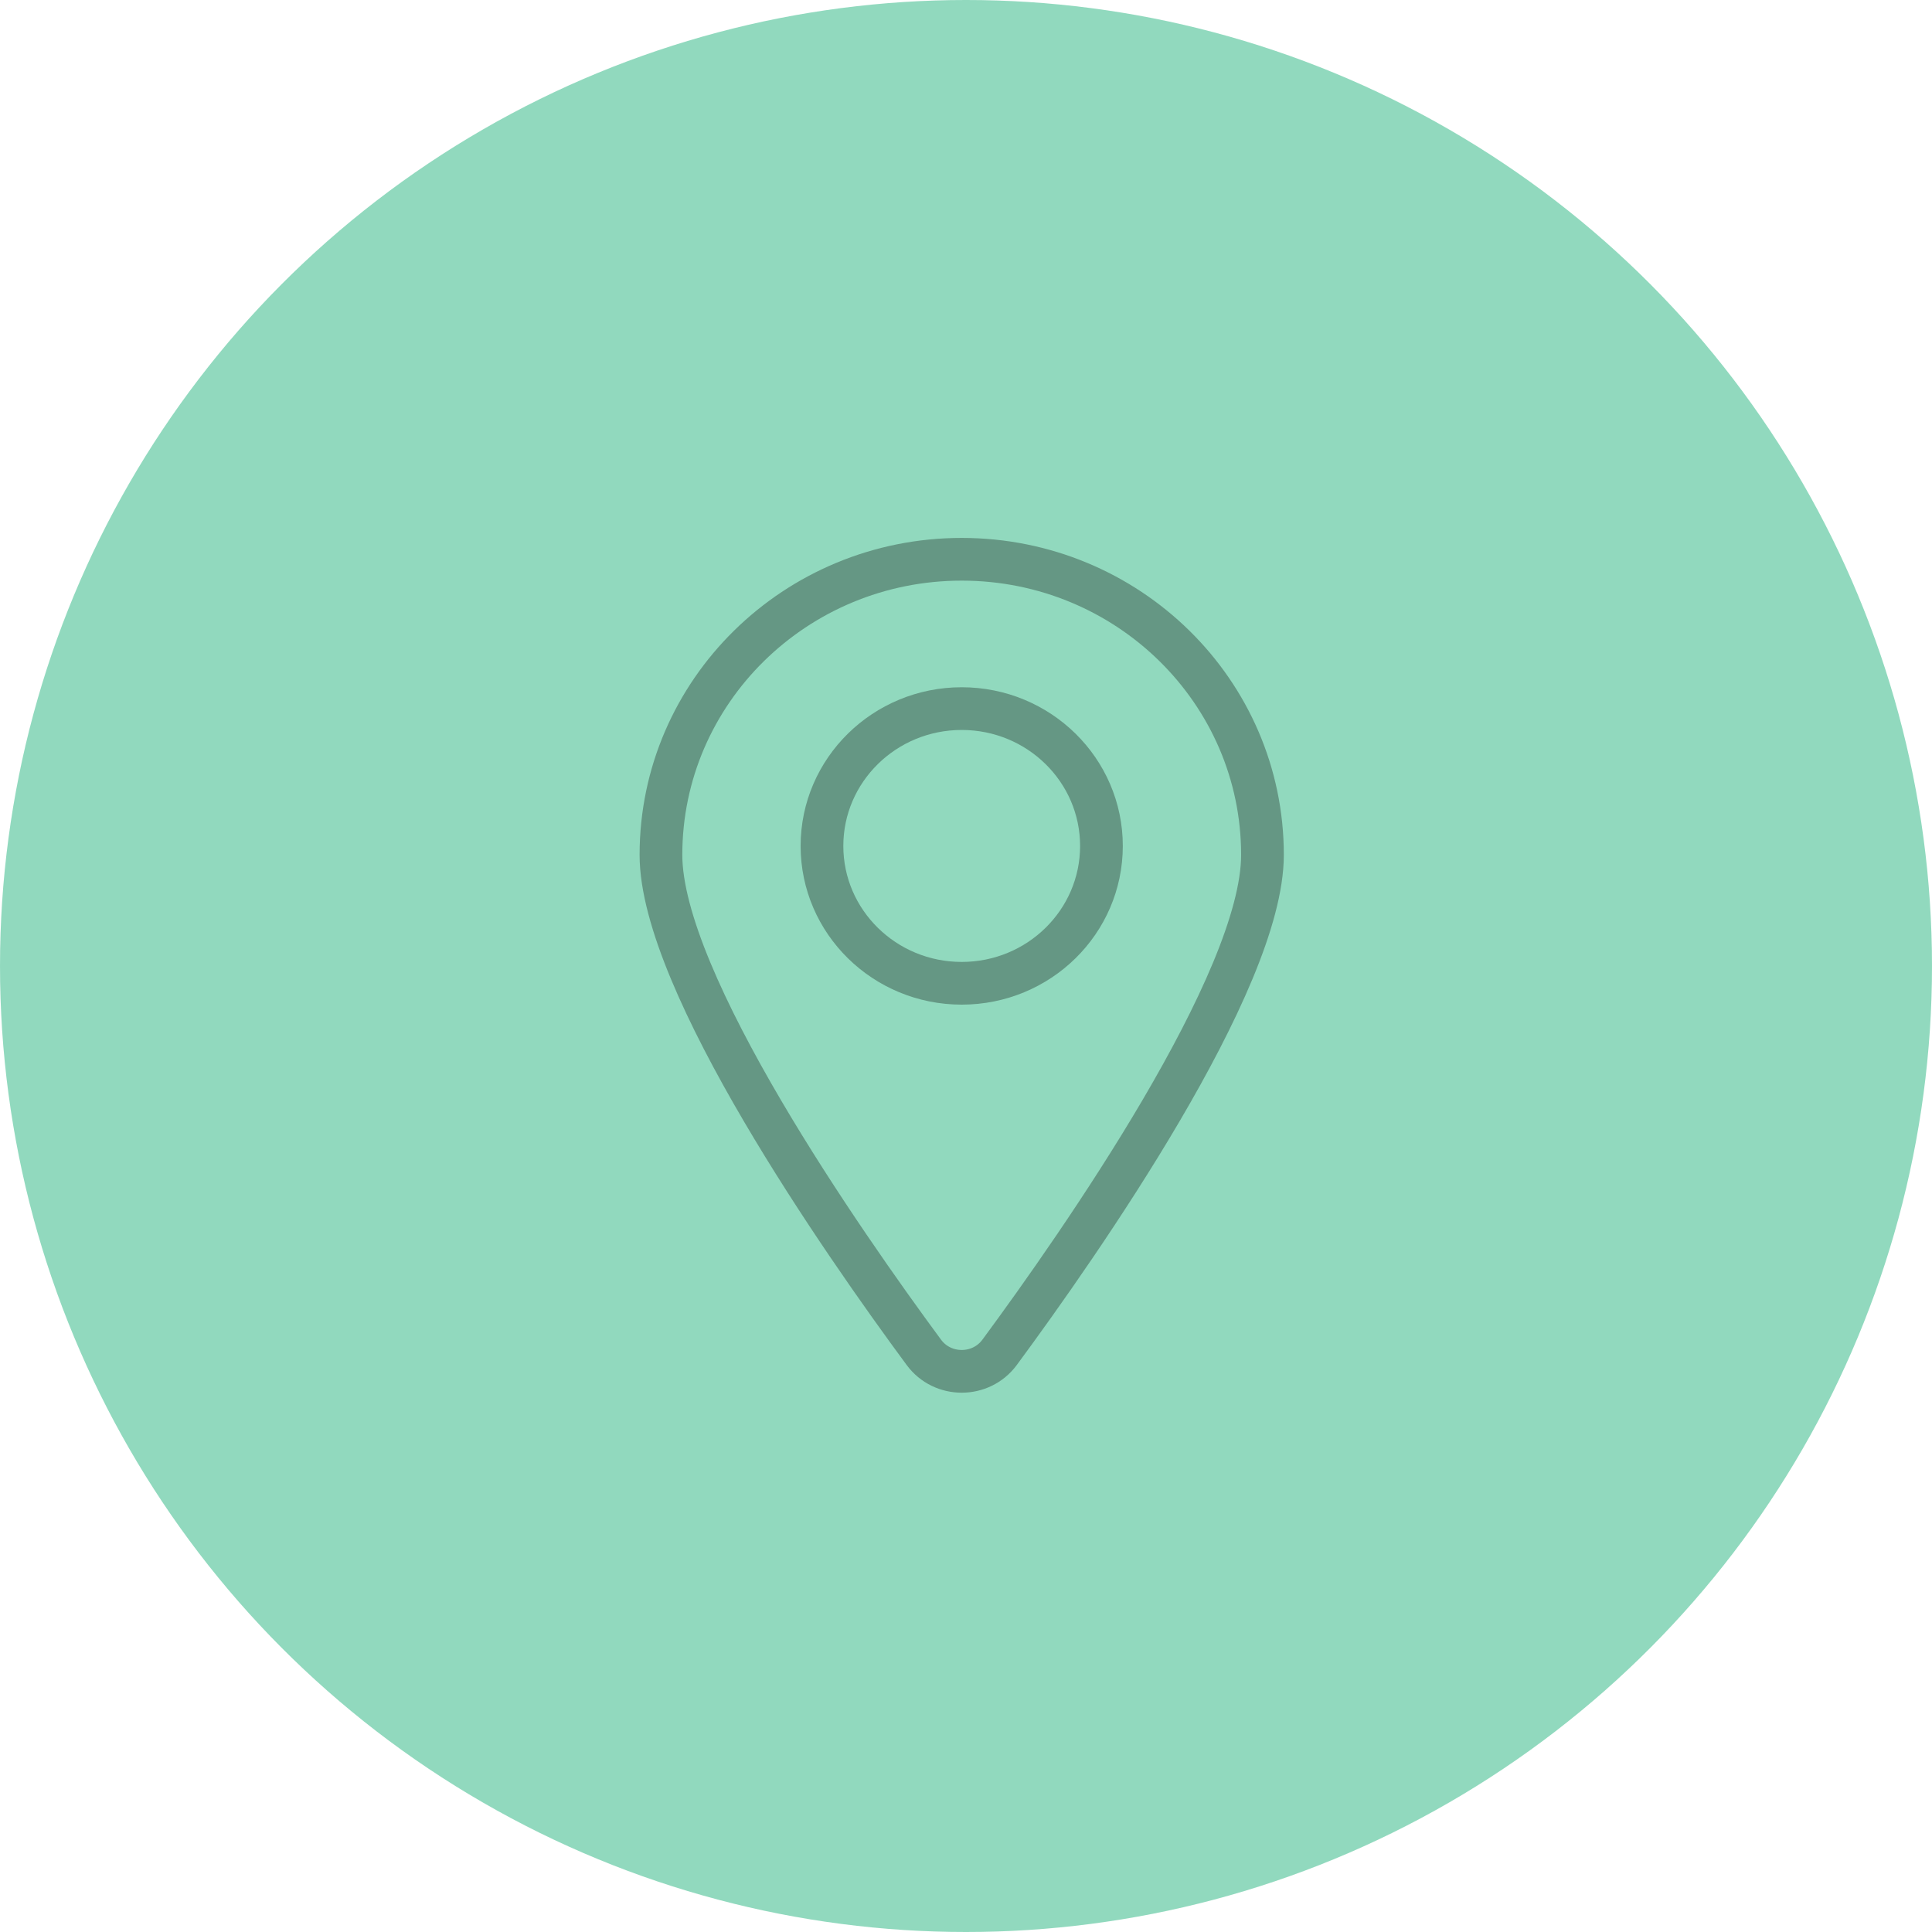 <?xml version="1.0" encoding="UTF-8"?>
<svg width="75px" height="75px" viewBox="0 0 75 75" version="1.1" xmlns="http://www.w3.org/2000/svg" xmlns:xlink="http://www.w3.org/1999/xlink">
    <!-- Generator: Sketch 40.1 (33804) - http://www.bohemiancoding.com/sketch -->
    <title>ic-location</title>
    <desc>Created with Sketch.</desc>
    <defs></defs>
    <g id="Page-1" stroke="none" stroke-width="1" fill="none" fill-rule="evenodd">
        <g id="ic-location">
            <circle id="Oval-2" fill-opacity="0.5" fill="#24B47E" cx="37.5" cy="37.5" r="37.5"></circle>
            <g id="Page-1" transform="translate(25.658, 21.711)" stroke="#659784" stroke-width="1.658">
                <path d="M23.351,11.476 C23.351,16.408 16.283,26.534 13.146,30.787 C12.42,31.77 10.931,31.77 10.206,30.787 C7.068,26.534 -0,16.408 -0,11.476 C-0,5.138 5.227,0 11.676,0 C18.124,0 23.351,5.138 23.351,11.476 L23.351,11.476 Z" id="Stroke-1"></path>
                <path d="M17.1,11.129 C17.1,14.074 14.671,16.46 11.675,16.46 C8.68,16.46 6.251,14.074 6.251,11.129 C6.251,8.184 8.68,5.797 11.675,5.797 C14.671,5.797 17.1,8.184 17.1,11.129 L17.1,11.129 Z" id="Stroke-3"></path>
            </g>
        </g>
    </g>
</svg>